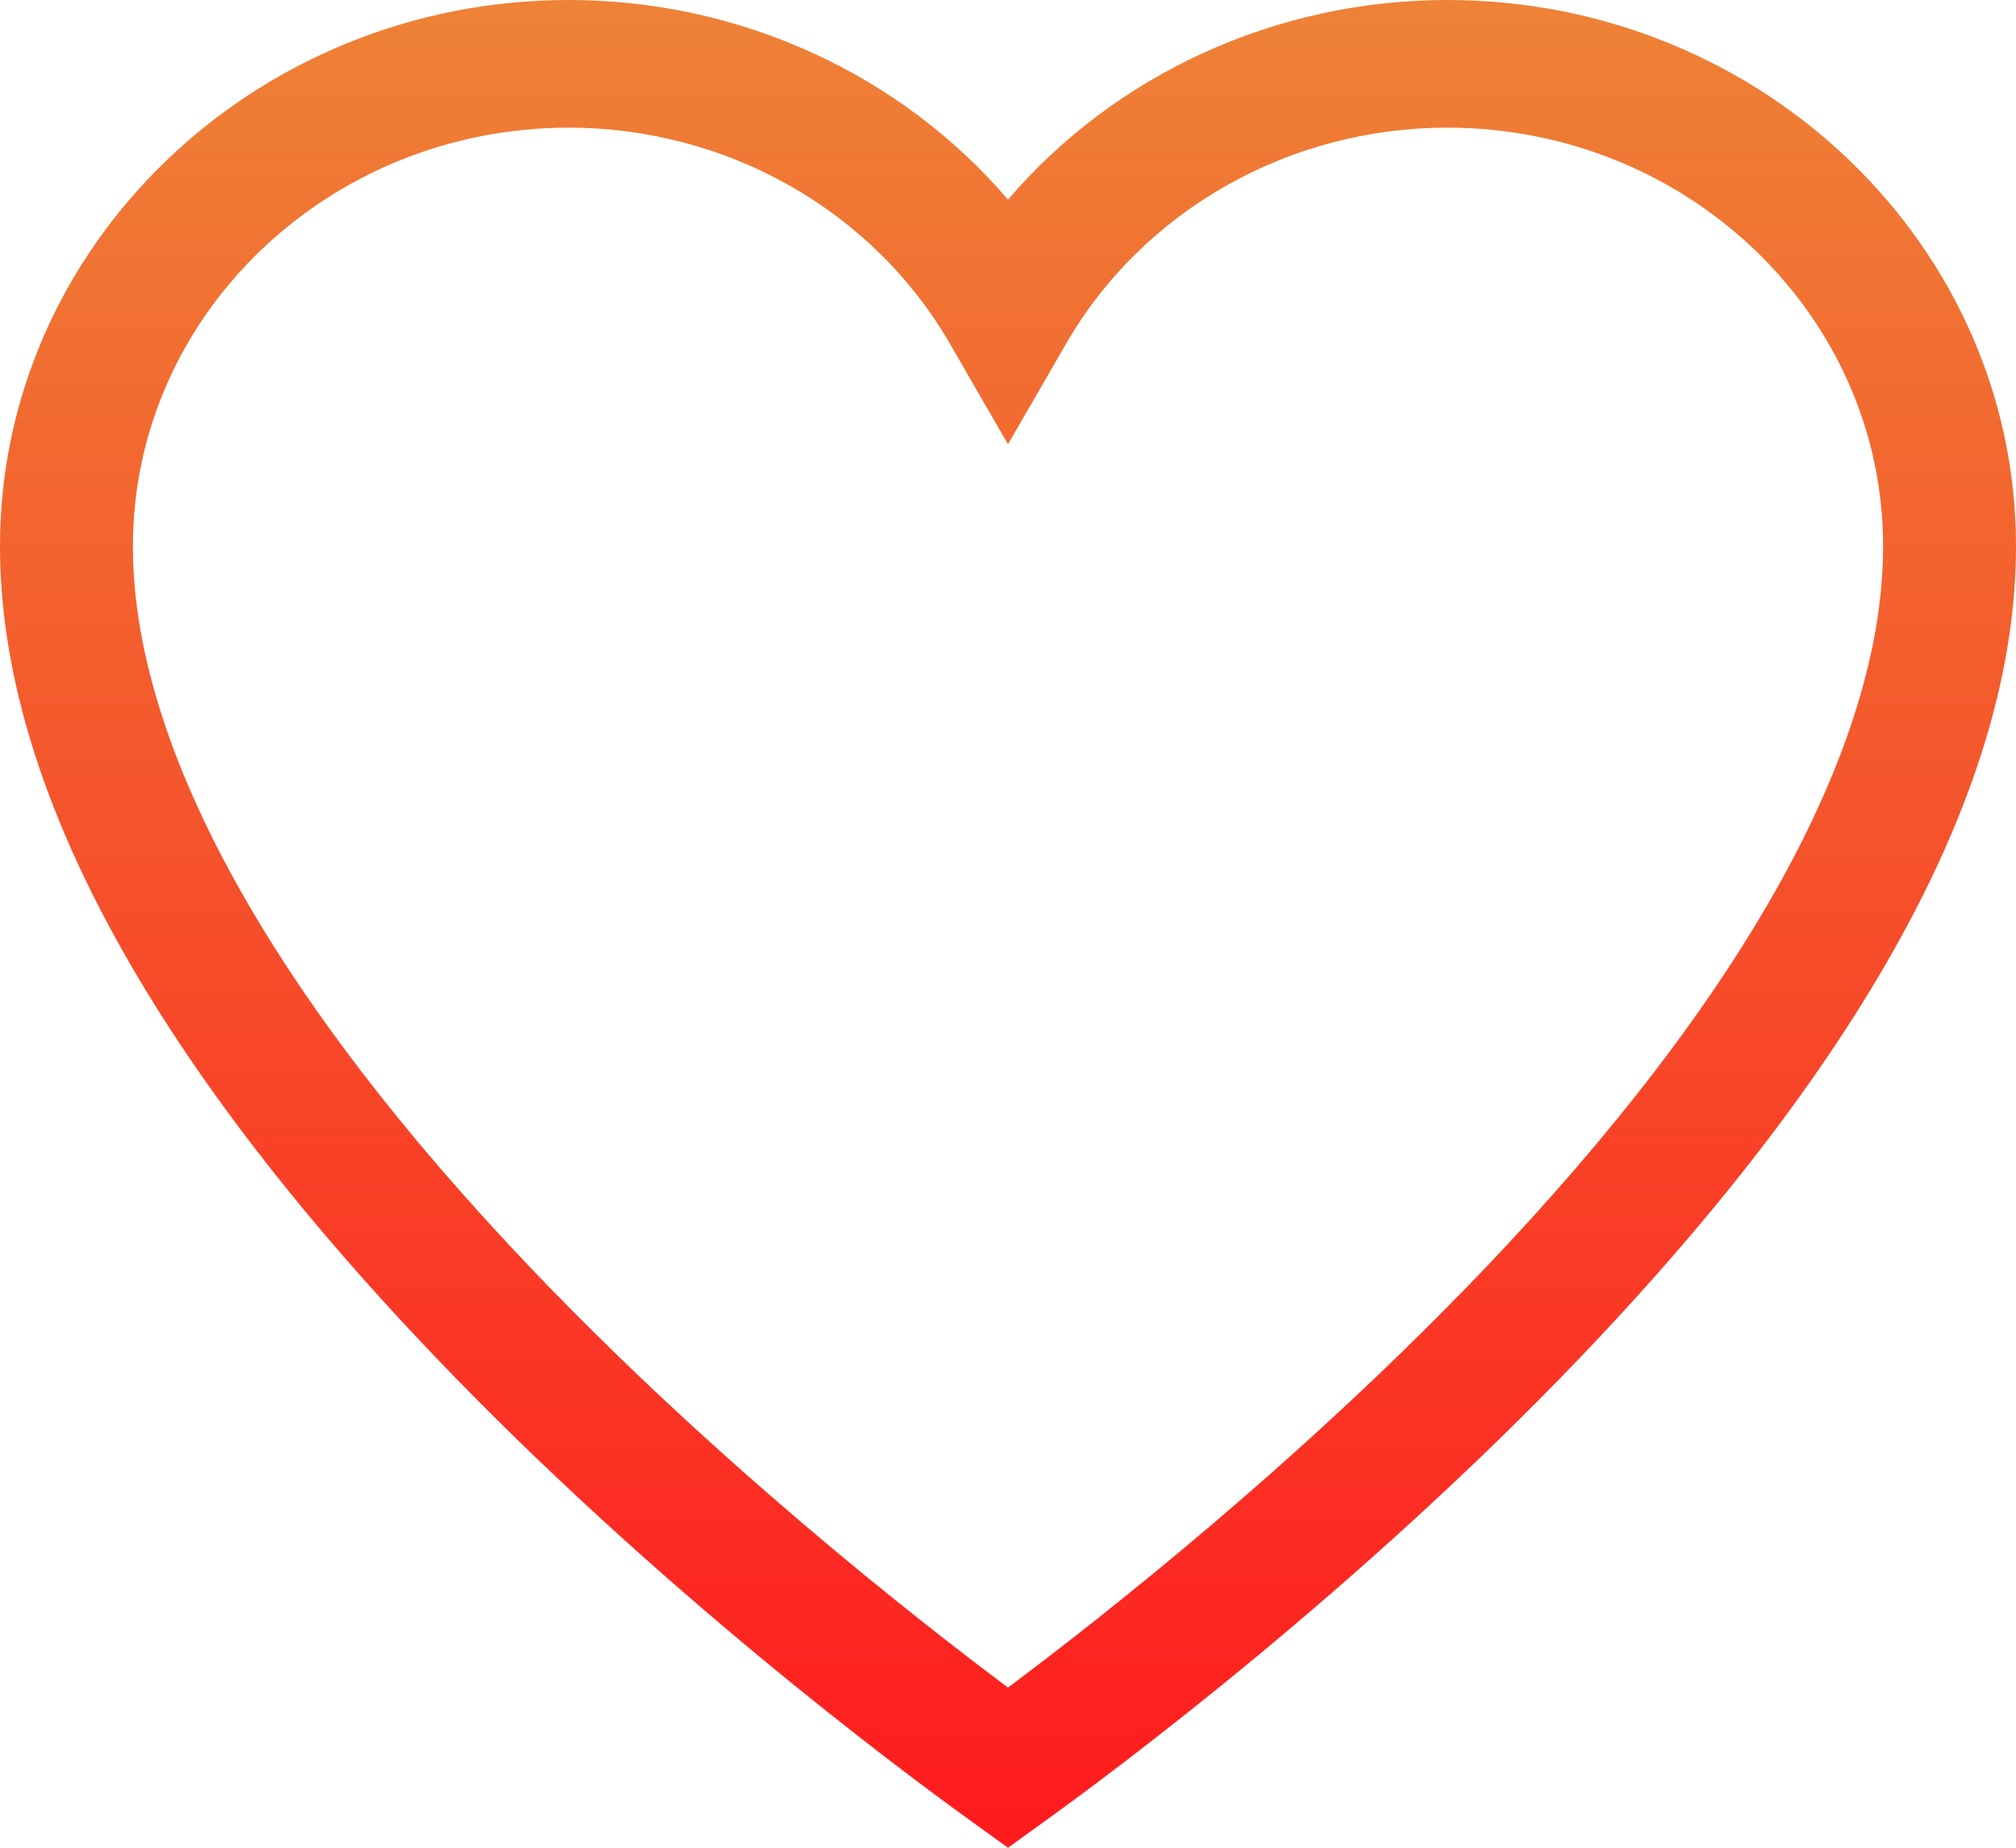 <svg width="24" height="22" viewBox="0 0 24 22" fill="none" xmlns="http://www.w3.org/2000/svg">
<path d="M17.229 0C15.186 0 13.273 0.888 12 2.377C10.727 0.888 8.814 0 6.771 0C3.038 0 0 2.917 0 6.503C0 9.31 1.743 12.558 5.181 16.155C7.827 18.923 10.706 21.066 11.525 21.657L12 22L12.475 21.657C13.294 21.066 16.173 18.923 18.819 16.155C22.257 12.558 24 9.31 24 6.503C24 2.917 20.962 0 17.229 0ZM17.653 15.127C15.476 17.404 13.135 19.244 12 20.093C10.865 19.244 8.523 17.404 6.347 15.127C3.23 11.866 1.582 8.883 1.582 6.503C1.582 3.755 3.91 1.52 6.771 1.52C8.654 1.52 10.392 2.505 11.308 4.091L12 5.29L12.692 4.091C13.608 2.505 15.346 1.52 17.229 1.52C20.09 1.52 22.418 3.755 22.418 6.503C22.418 8.884 20.77 11.866 17.653 15.127Z" fill="url(#paint0_linear_268_2924)"/>
<defs>
<linearGradient id="paint0_linear_268_2924" x1="12" y1="0" x2="12" y2="22" gradientUnits="userSpaceOnUse">
<stop stop-color="#EE8236"/>
<stop offset="1" stop-color="#FF1A1E"/>
</linearGradient>
</defs>
</svg>
